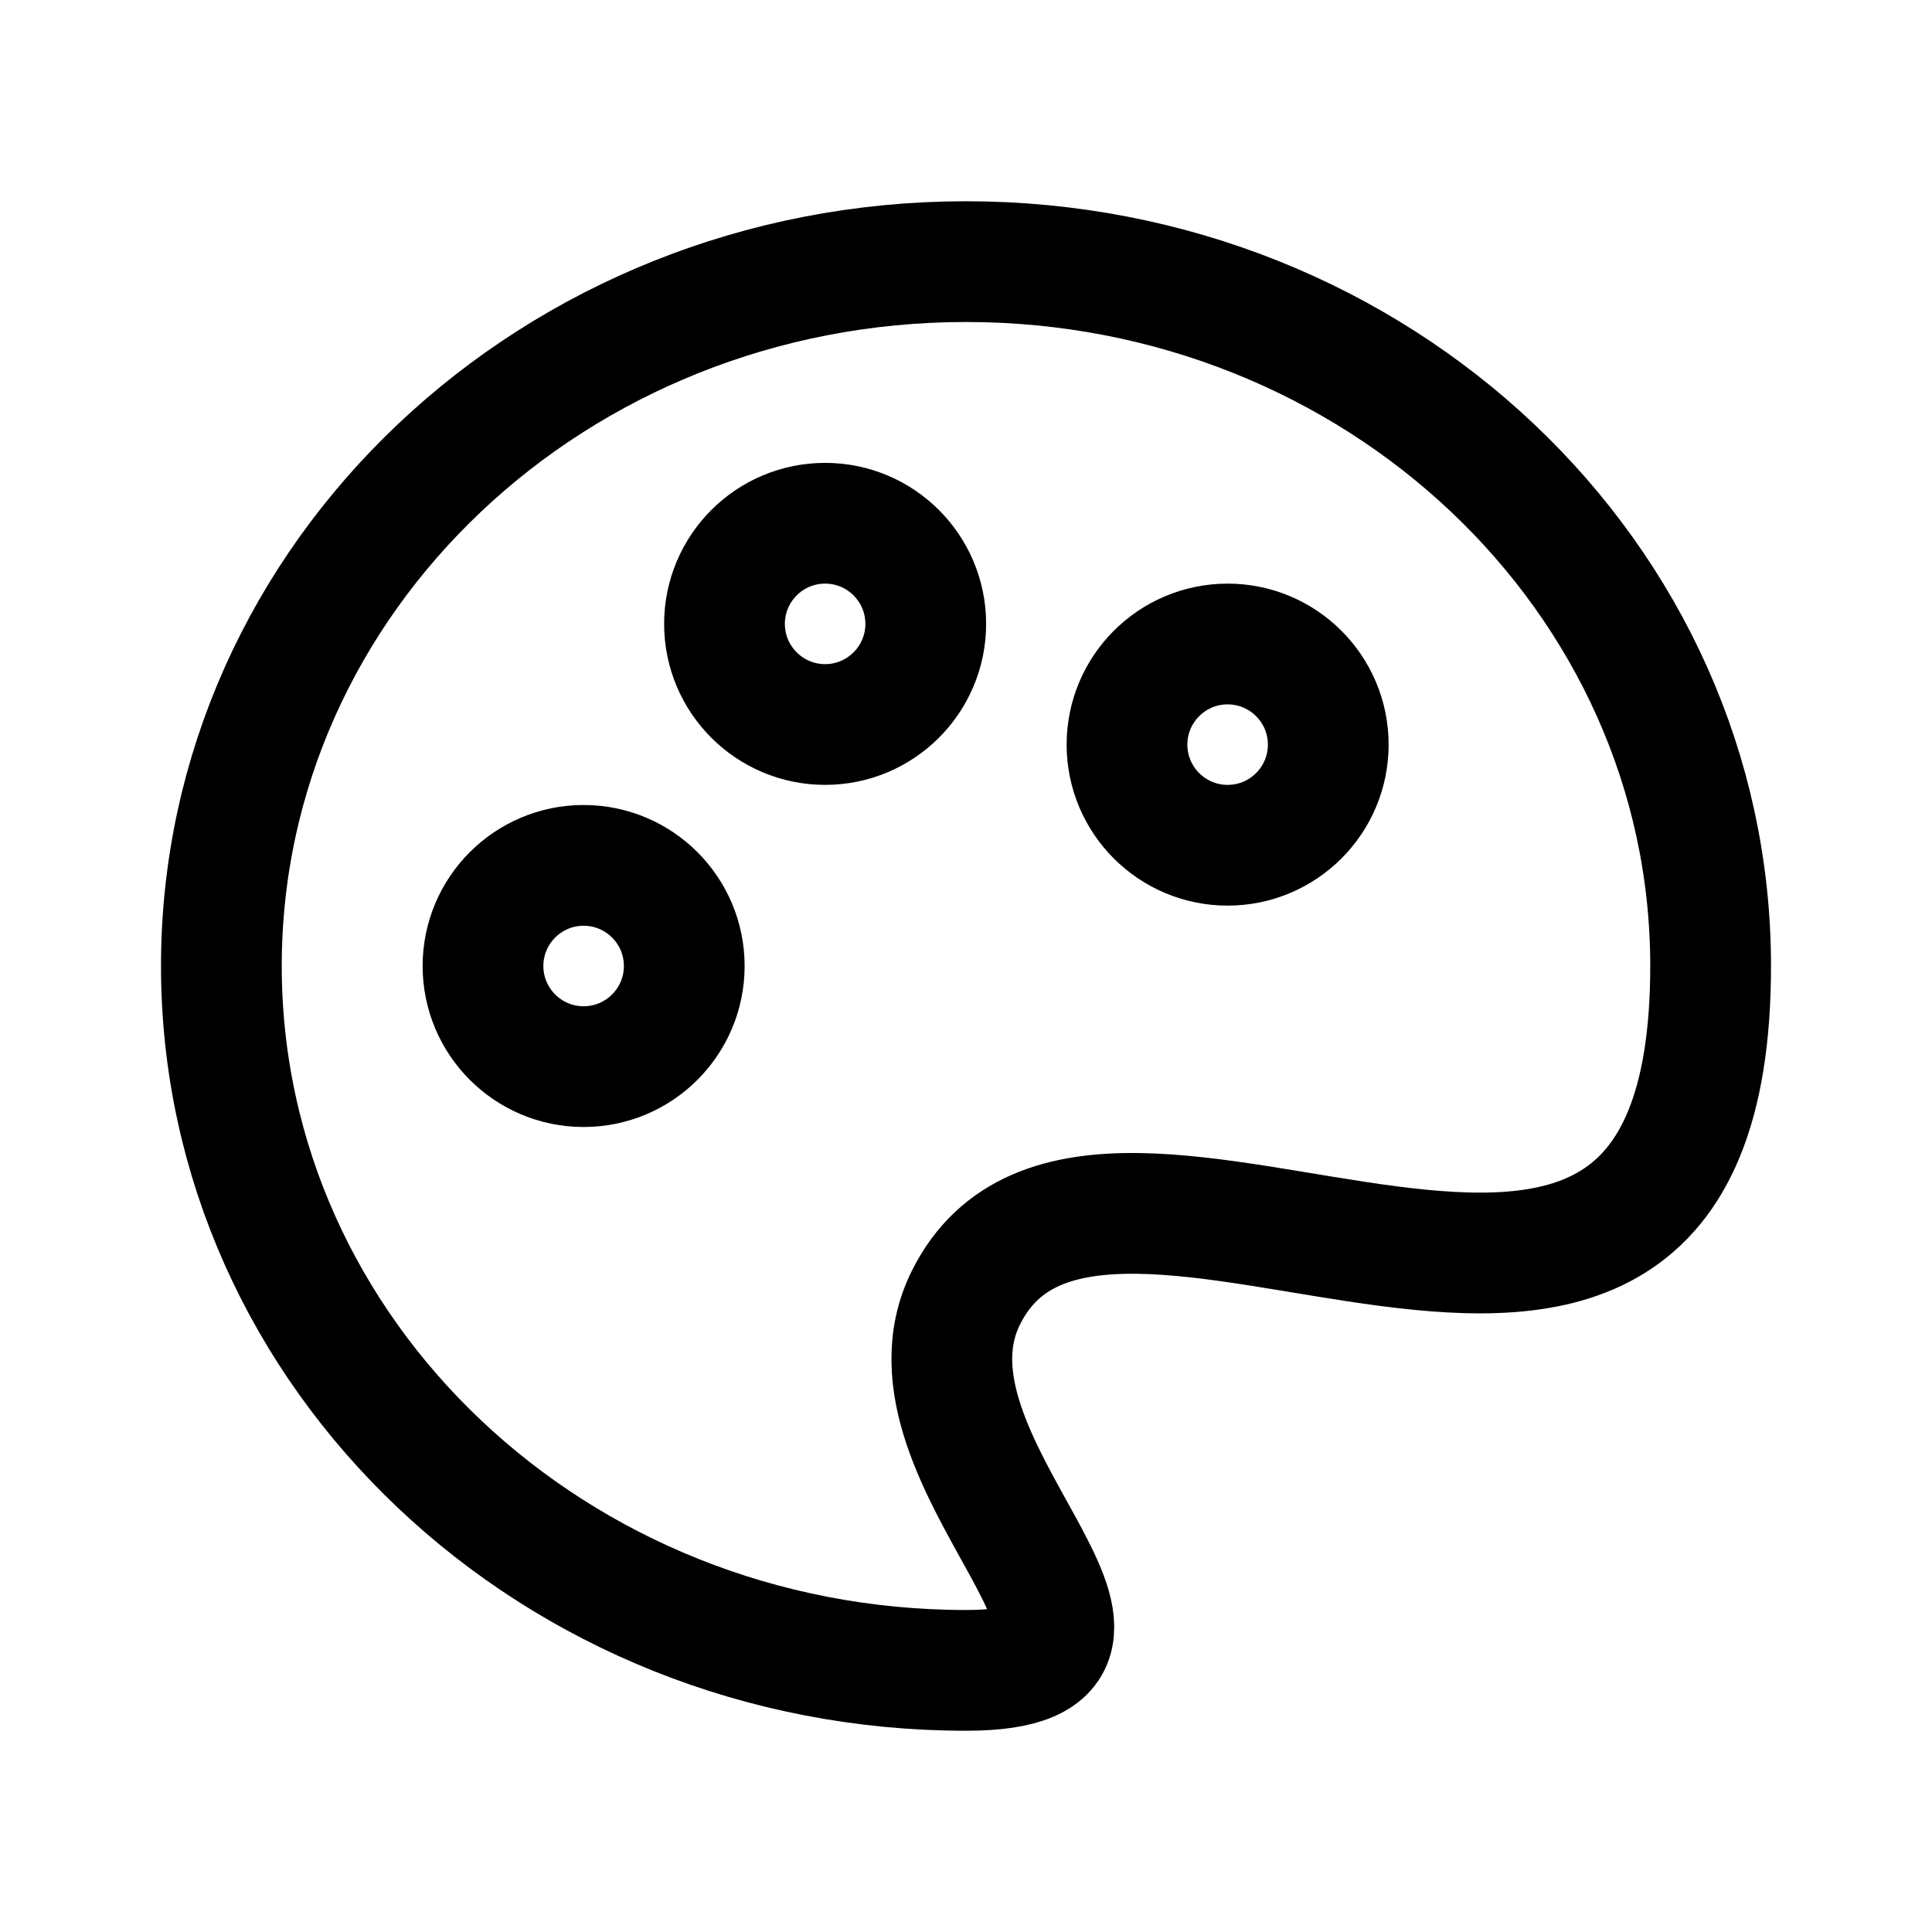 <svg width="24" height="24" viewBox="0 0 24 24" fill="none" xmlns="http://www.w3.org/2000/svg">
<path d="M21.25 12C21.25 19.109 13.657 12.798 12 16.118C10.972 18.177 14.906 20.75 12 20.75C6.891 20.75 2.75 16.832 2.75 12C2.75 7.168 6.891 3.25 12 3.25C17.109 3.25 21.25 7.168 21.25 12Z" stroke="black" stroke-width="1.5"/>
<path d="M11.5 7.75C11.5 8.44 10.94 9 10.25 9C9.56 9 9 8.44 9 7.75C9 7.06 9.56 6.5 10.25 6.5C10.94 6.5 11.5 7.06 11.5 7.75Z" stroke="black" stroke-width="1.5"/>
<path d="M8.5 12C8.5 12.69 7.94 13.25 7.25 13.25C6.56 13.25 6 12.69 6 12C6 11.31 6.56 10.75 7.25 10.75C7.94 10.75 8.5 11.31 8.5 12Z" stroke="black" stroke-width="1.5"/>
<path d="M16.5 9.25C16.5 9.94 15.94 10.5 15.25 10.5C14.56 10.5 14 9.94 14 9.25C14 8.56 14.56 8 15.25 8C15.94 8 16.5 8.56 16.5 9.25Z" stroke="black" stroke-width="1.5"/>
</svg>
